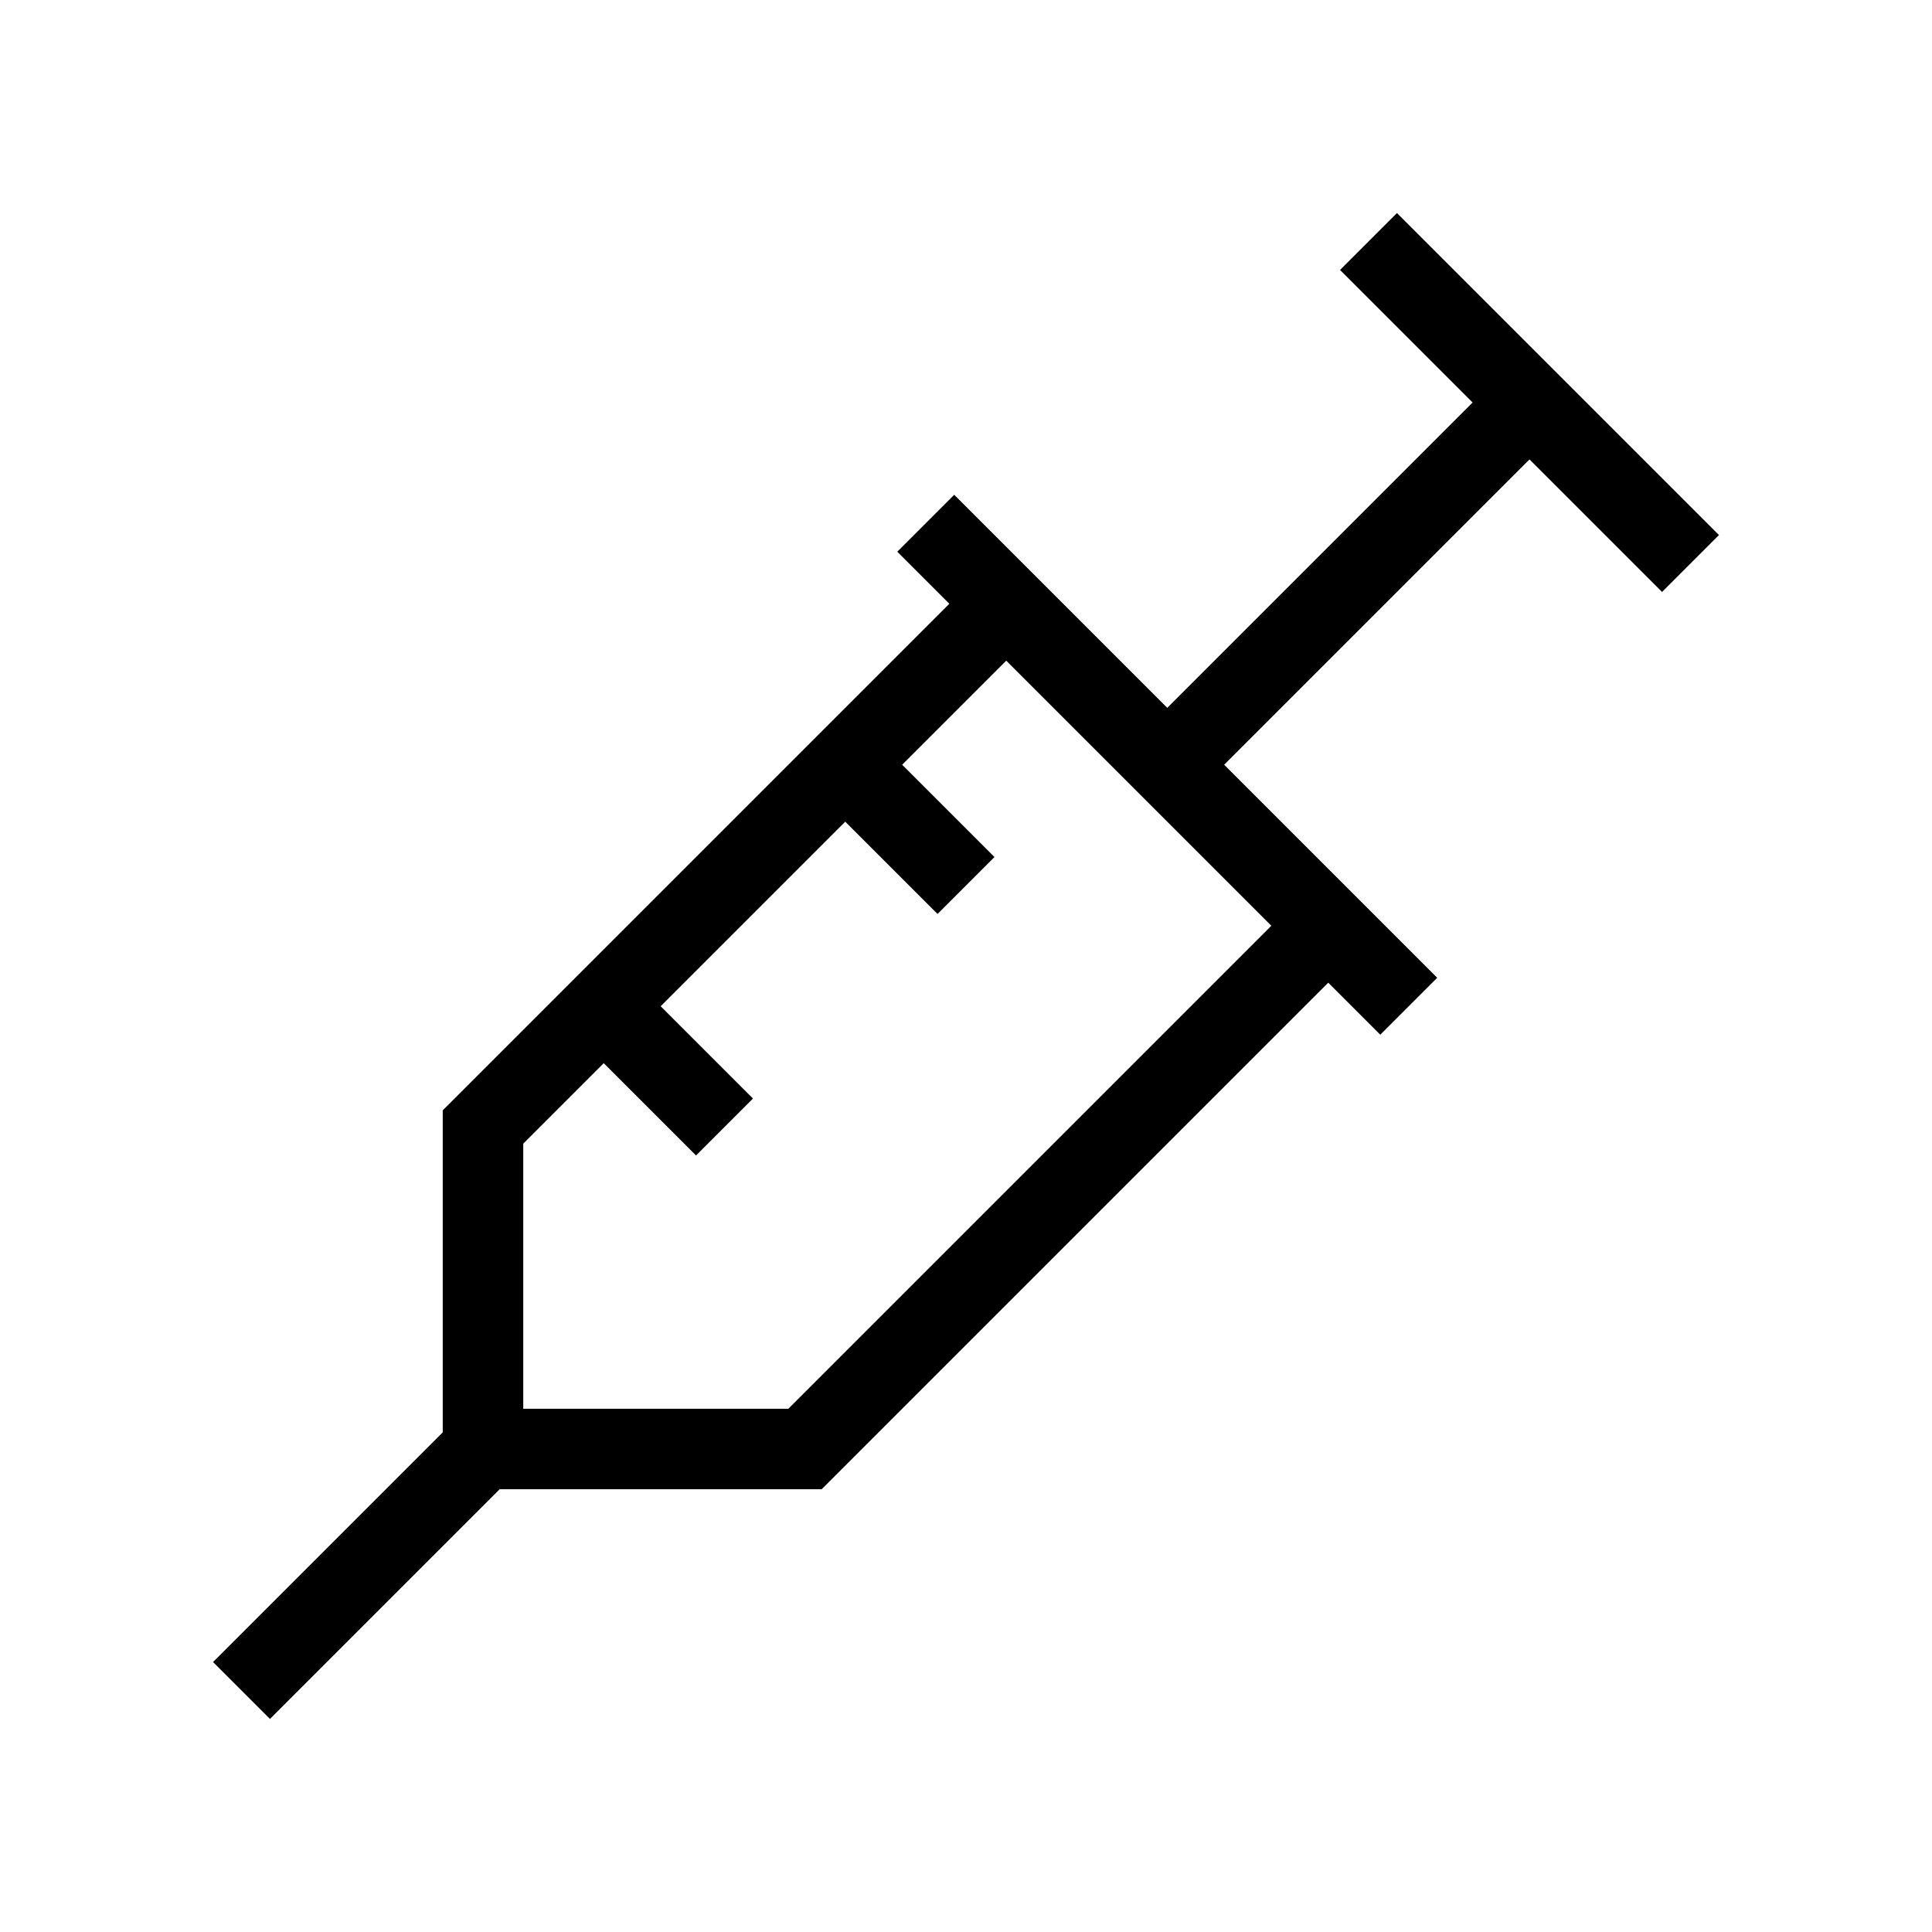 <svg xmlns="http://www.w3.org/2000/svg" viewBox="0 0 24 24" strokeWidth="2" stroke="currentColor" fill="none" strokeLinecap="round" strokeLinejoin="round">
<path stroke="none" d="M0 0h24v24H0z" fill="none"/>
<path d="M17 3l4 4"/>
<path d="M19 5l-4.5 4.5"/>
<path d="M11.5 6.5l6 6"/>
<path d="M16.5 11.5l-6.5 6.5h-4v-4l6.5 -6.5"/>
<path d="M7.5 12.5l1.5 1.5"/>
<path d="M10.5 9.5l1.5 1.5"/>
<path d="M3 21l3 -3"/>
</svg>